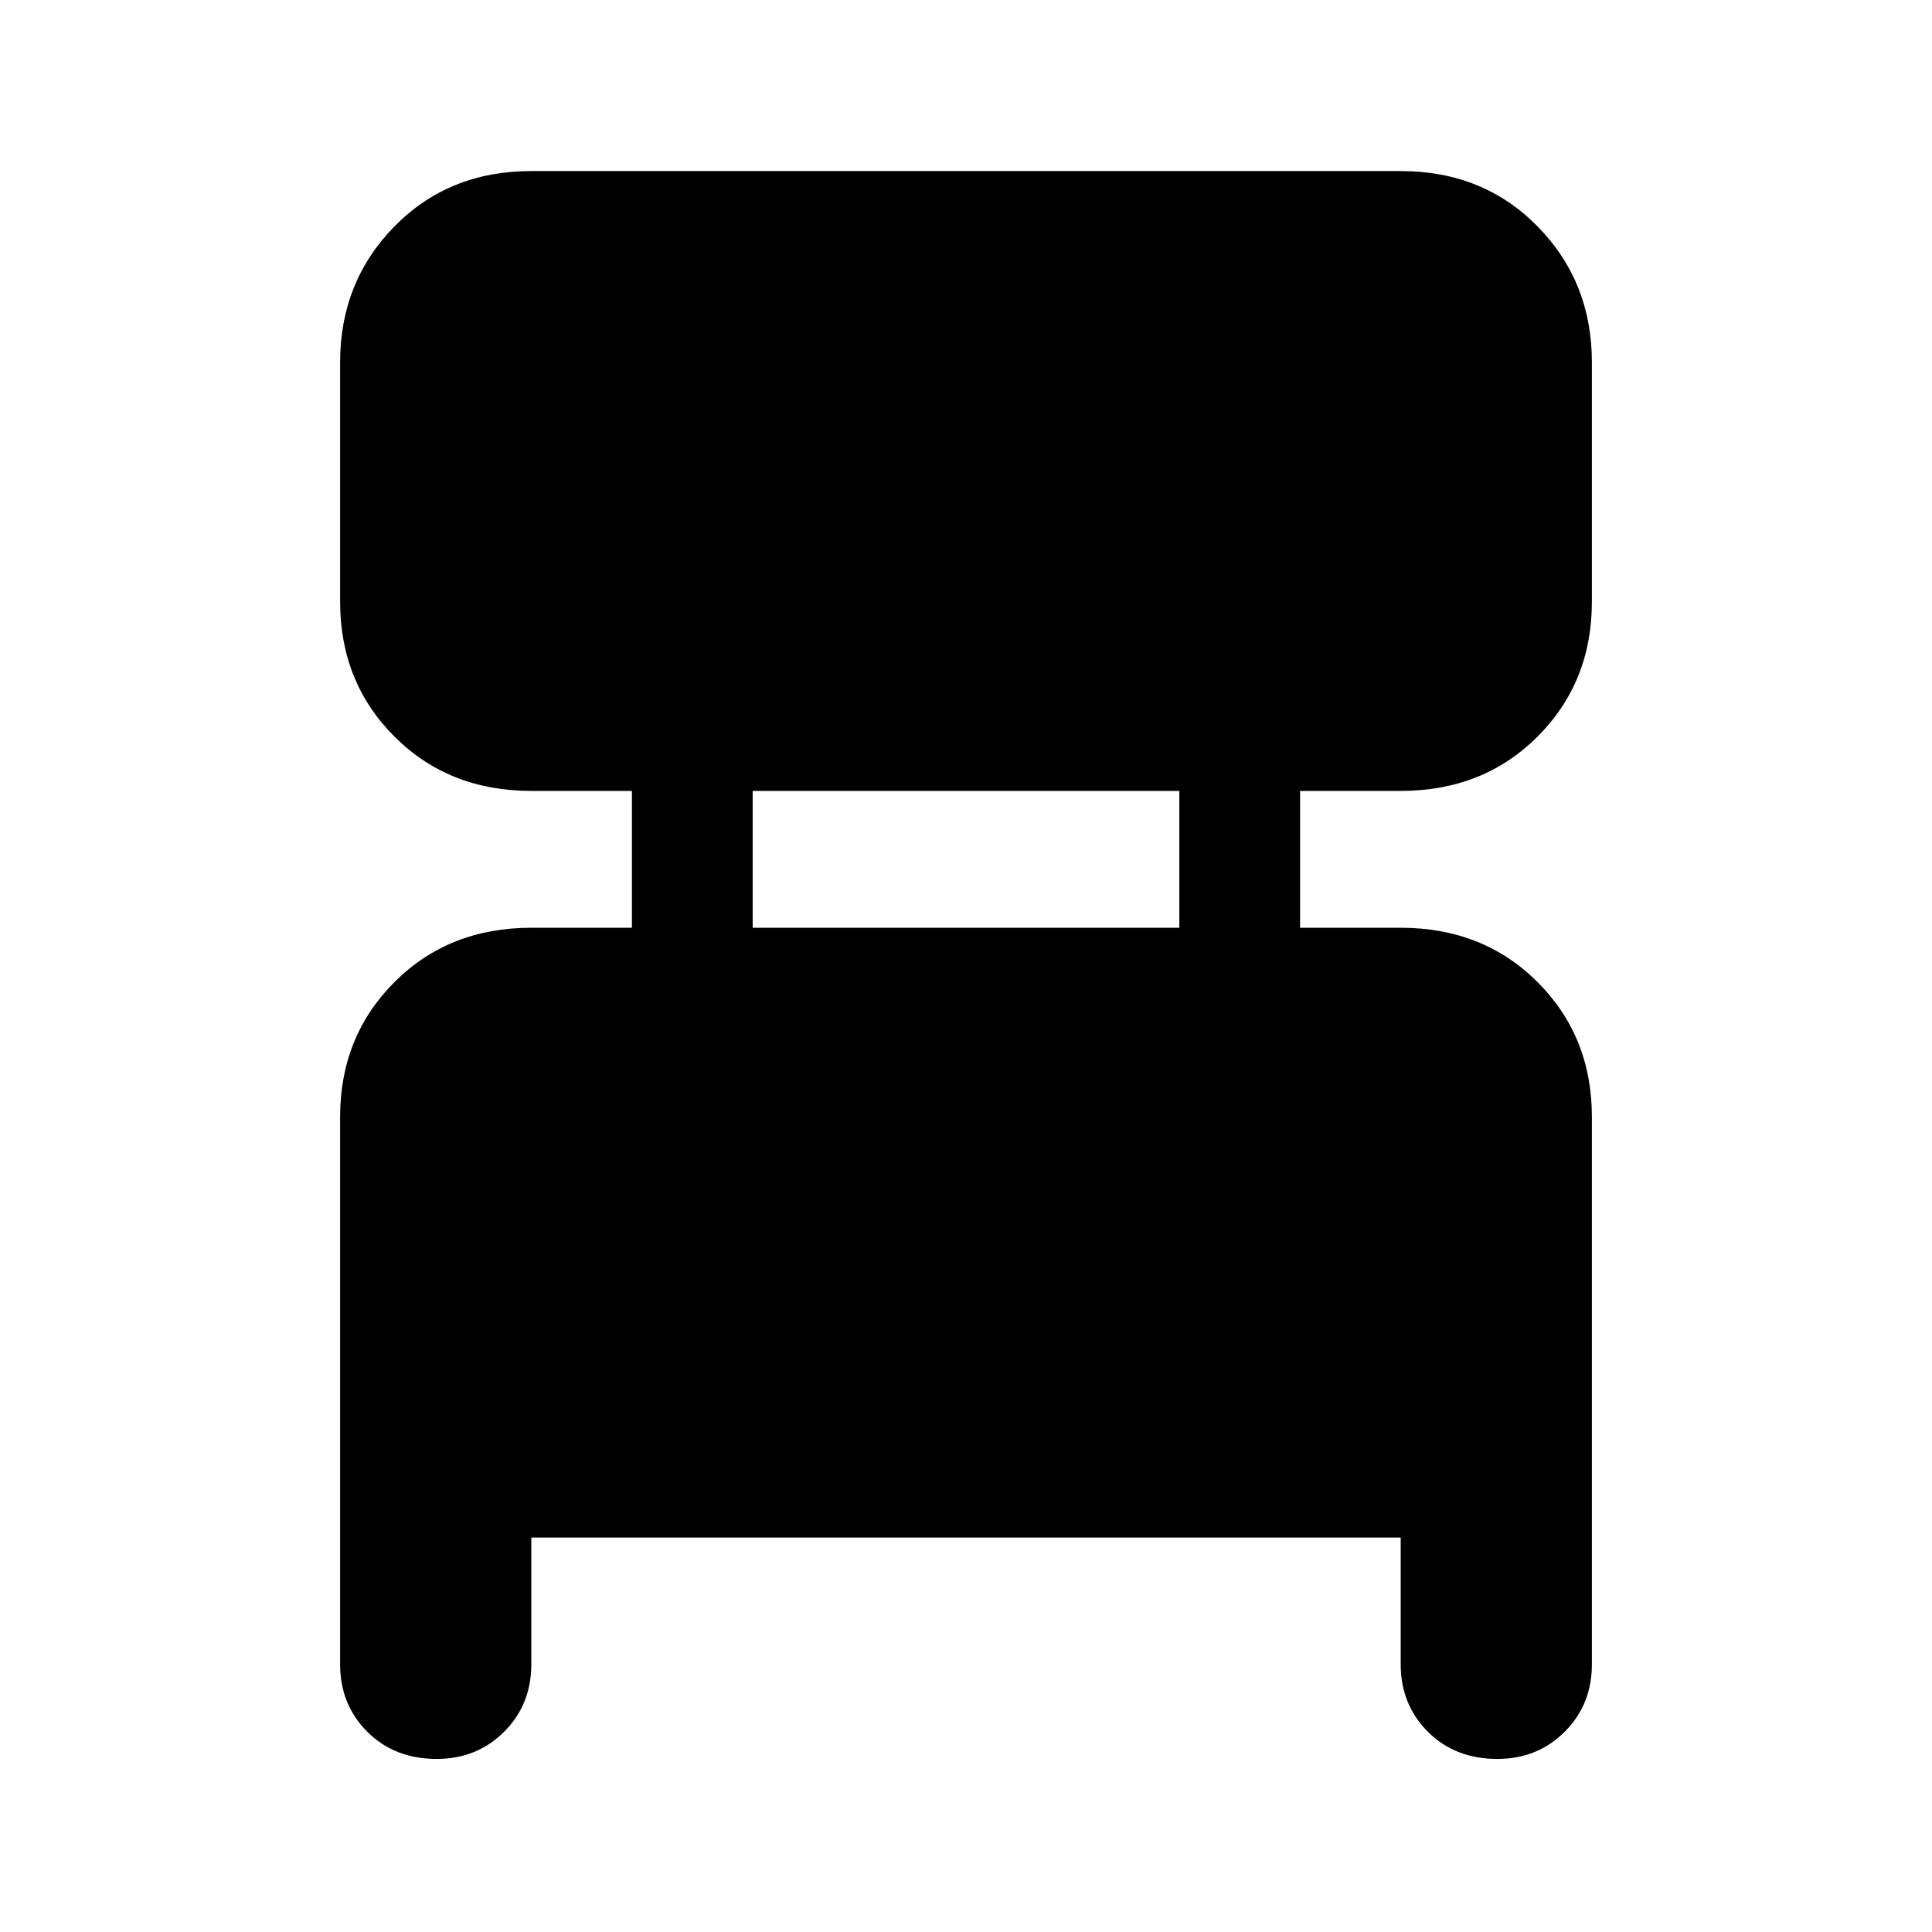 <svg xmlns="http://www.w3.org/2000/svg" width="48" height="48" viewBox="0 0 48 48"><path d="M13.2 38.2v3.15q0 1-.675 1.675t-1.675.675q-1.05 0-1.725-.675T8.45 41.35v-13.6q0-2 1.35-3.35t3.4-1.35h2.5v-3.4h-2.5q-2.05 0-3.4-1.35t-1.35-3.35V9q0-2 1.35-3.375t3.4-1.375h21.6q2.05 0 3.4 1.375T39.55 9v5.95q0 2-1.35 3.35t-3.4 1.35h-2.5v3.4h2.5q2.05 0 3.4 1.35t1.35 3.35v13.6q0 1-.675 1.675T37.2 43.7q-1.05 0-1.725-.675T34.8 41.35V38.2Zm5.5-15.15h10.6v-3.4H18.7Z"/></svg>